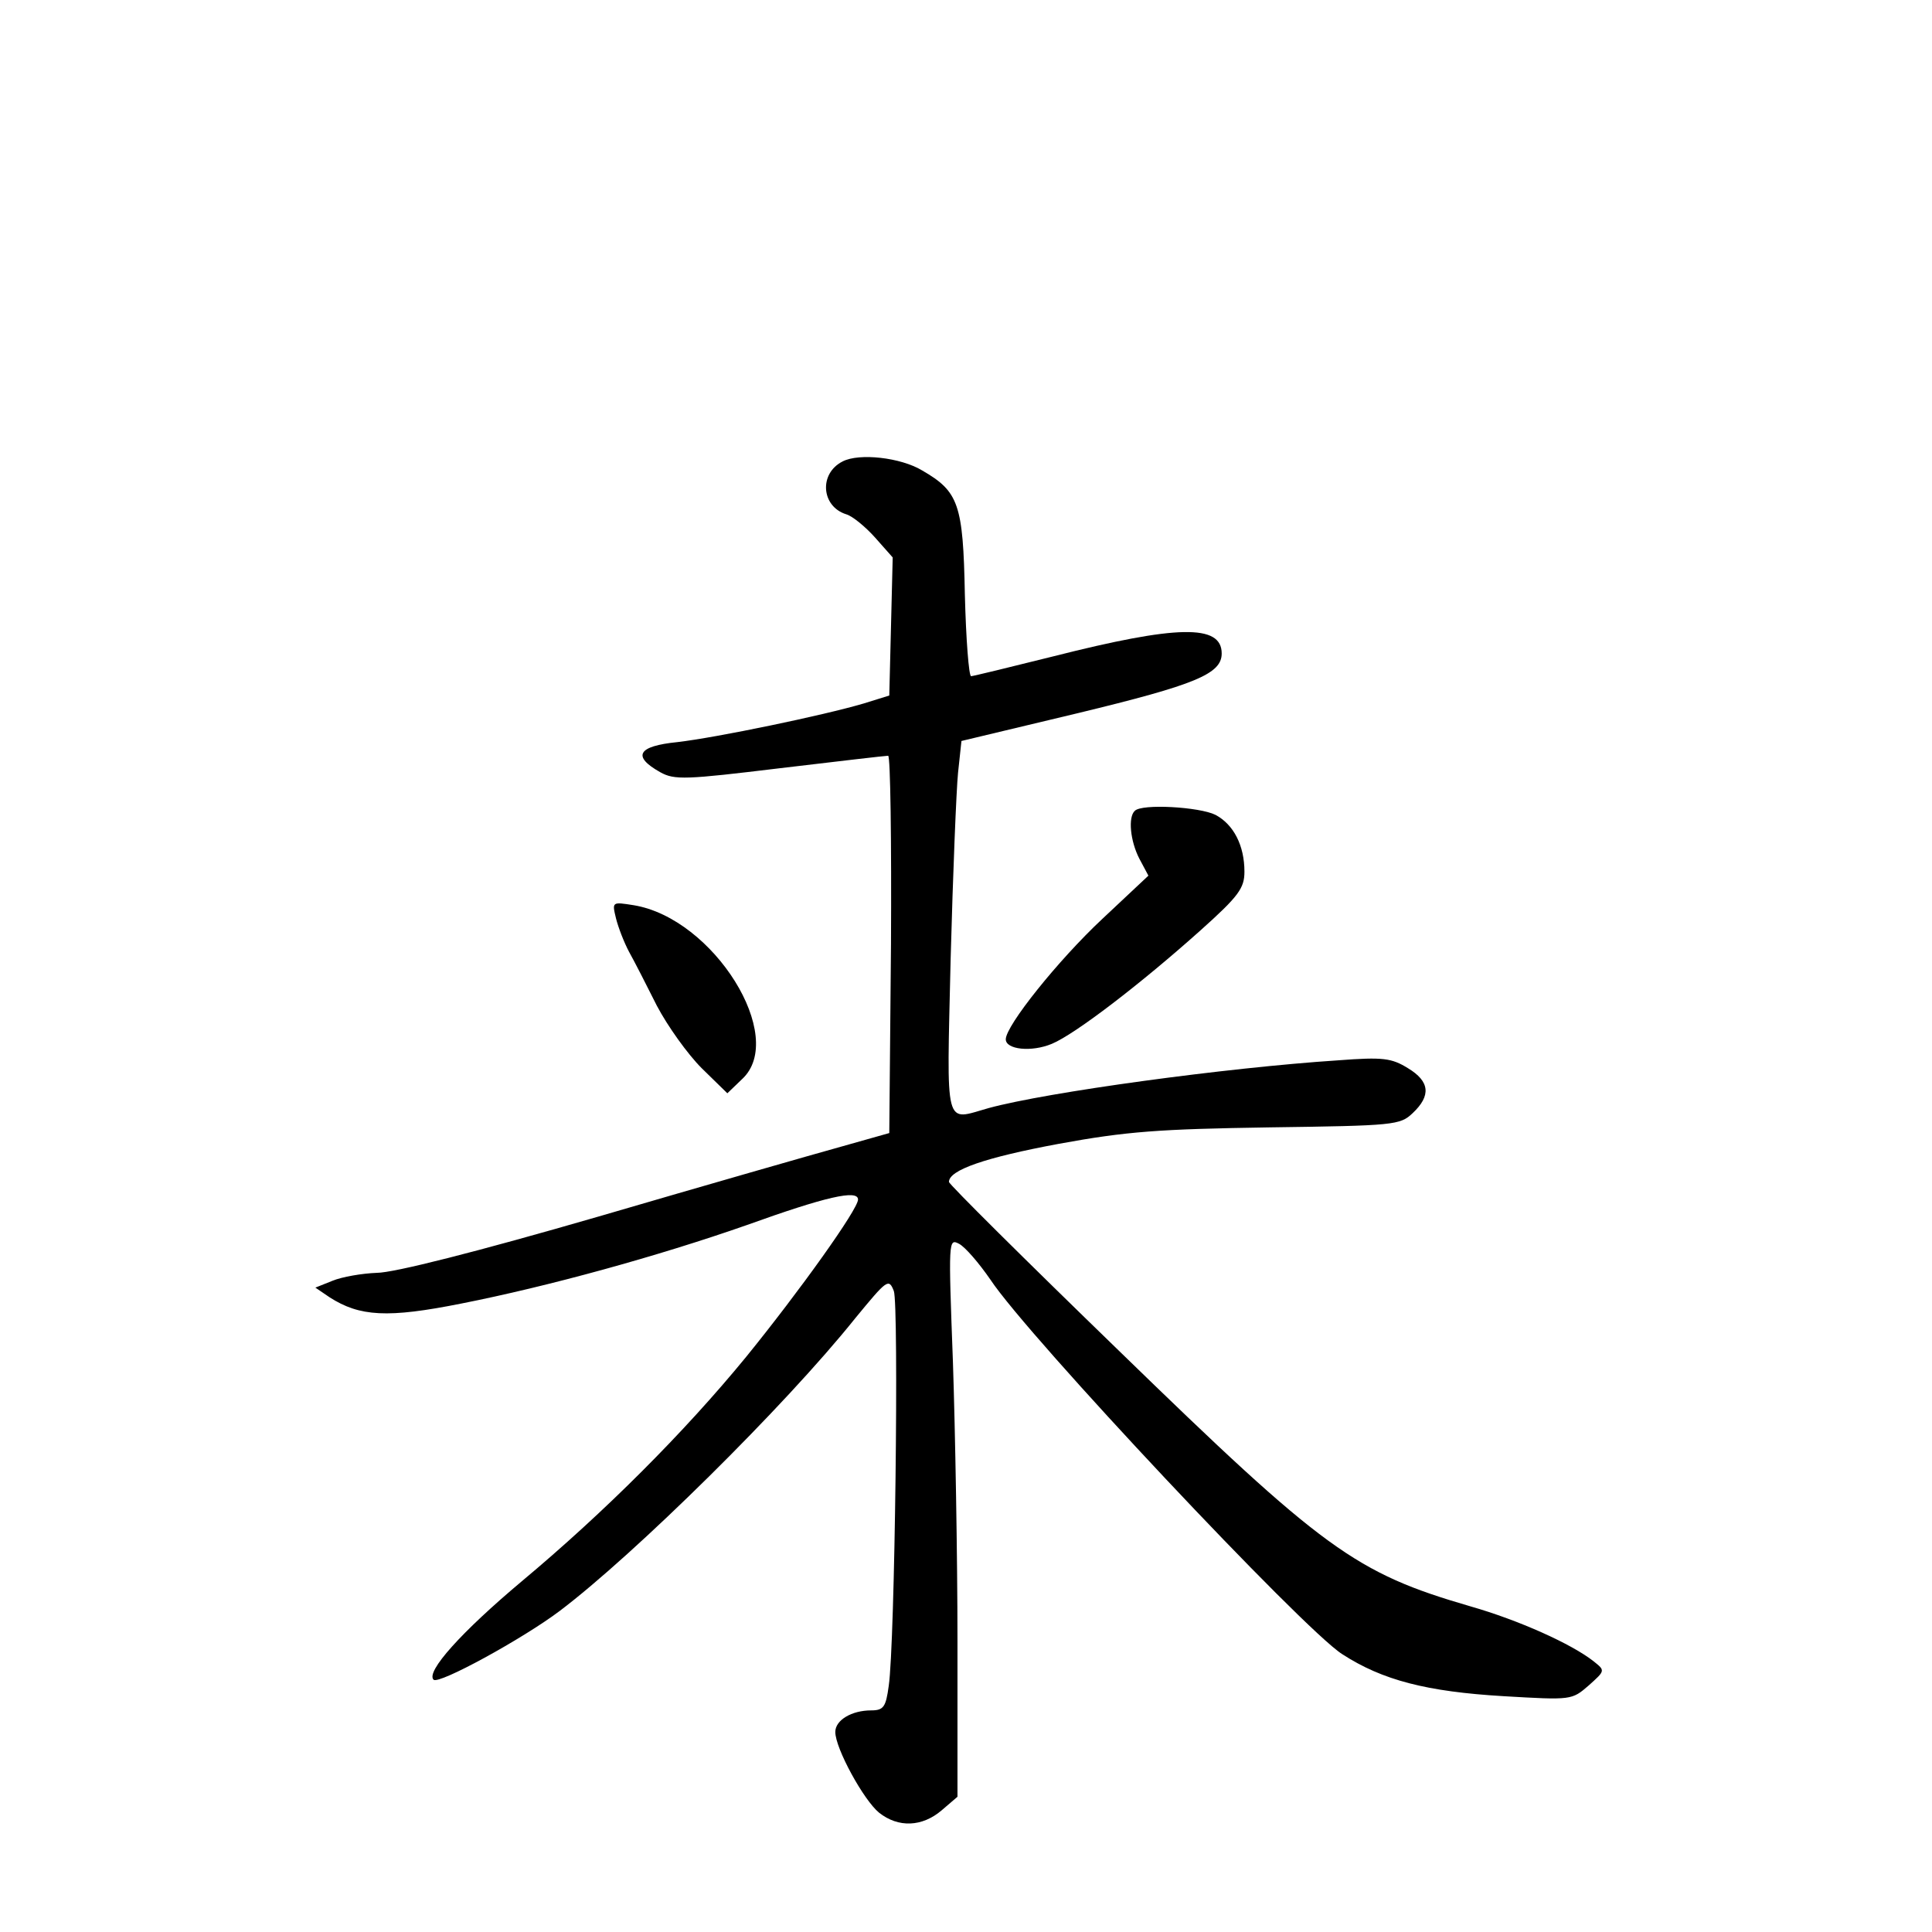 <?xml version="1.0" standalone="no"?>
<!DOCTYPE svg PUBLIC "-//W3C//DTD SVG 20010904//EN"
 "http://www.w3.org/TR/2001/REC-SVG-20010904/DTD/svg10.dtd">
<svg version="1.0" xmlns="http://www.w3.org/2000/svg"
 width="340pt" height="340pt" viewBox="0 0 340 340"
 preserveAspectRatio="xMidYMid meet">
<g transform="translate(0,340) scale(0.1,-0.1)"
fill="#000000" stroke="none">
<path d="M1483 2588 c-42 -21 -38 -79 6 -93 11 -3 34 -22 51 -41 l31 -35 -3
-122 -3 -121 -45 -14 c-71 -21 -259 -60 -328 -68 -70 -7 -80 -25 -30 -53 25
-14 45 -13 210 7 101 12 186 22 191 22 4 0 6 -149 5 -332 l-3 -332 -85 -24
c-47 -13 -239 -68 -427 -123 -214 -62 -360 -99 -390 -99 -26 -1 -61 -7 -78
-14 l-30 -12 25 -17 c53 -34 102 -37 232 -11 152 30 345 83 502 138 139 50
196 63 196 45 0 -17 -102 -160 -197 -277 -109 -133 -249 -273 -395 -395 -106
-89 -169 -159 -155 -173 9 -9 157 72 222 121 131 99 396 360 520 515 56 68 59
71 68 48 9 -24 2 -622 -9 -695 -5 -37 -9 -43 -31 -43 -34 0 -63 -17 -63 -38 0
-29 50 -120 77 -142 34 -27 76 -25 110 4 l28 24 0 274 c0 150 -4 371 -8 491
-8 215 -8 218 11 208 11 -6 35 -34 55 -63 66 -100 550 -615 619 -659 71 -46
149 -66 284 -74 120 -7 120 -7 150 19 29 26 29 26 9 42 -39 31 -133 73 -217
97 -203 59 -258 99 -620 451 -164 159 -298 292 -298 296 0 21 64 43 193 67
120 22 177 26 371 29 220 3 230 4 252 25 33 31 30 56 -8 79 -29 18 -44 20
-123 14 -198 -13 -512 -56 -615 -84 -79 -22 -74 -43 -67 263 4 149 10 297 13
327 l6 56 205 49 c207 50 253 69 253 105 0 52 -79 50 -296 -5 -76 -19 -142
-35 -145 -35 -4 0 -9 65 -11 144 -3 159 -11 181 -75 218 -38 23 -111 31 -140
16z"/>
<path d="M1997 1973 c-12 -11 -8 -53 8 -84 l16 -30 -81 -76 c-78 -73 -170
-188 -170 -212 0 -18 45 -23 81 -8 41 17 157 106 262 200 67 60 77 74 77 103
0 46 -19 83 -51 100 -28 14 -130 20 -142 7z"/>
<path d="M1084 1784 c4 -16 14 -42 23 -59 9 -16 31 -59 49 -95 19 -36 54 -85
79 -110 l45 -44 26 25 c80 74 -50 283 -191 306 -38 6 -38 6 -31 -23z"/>
</g>
</svg>
